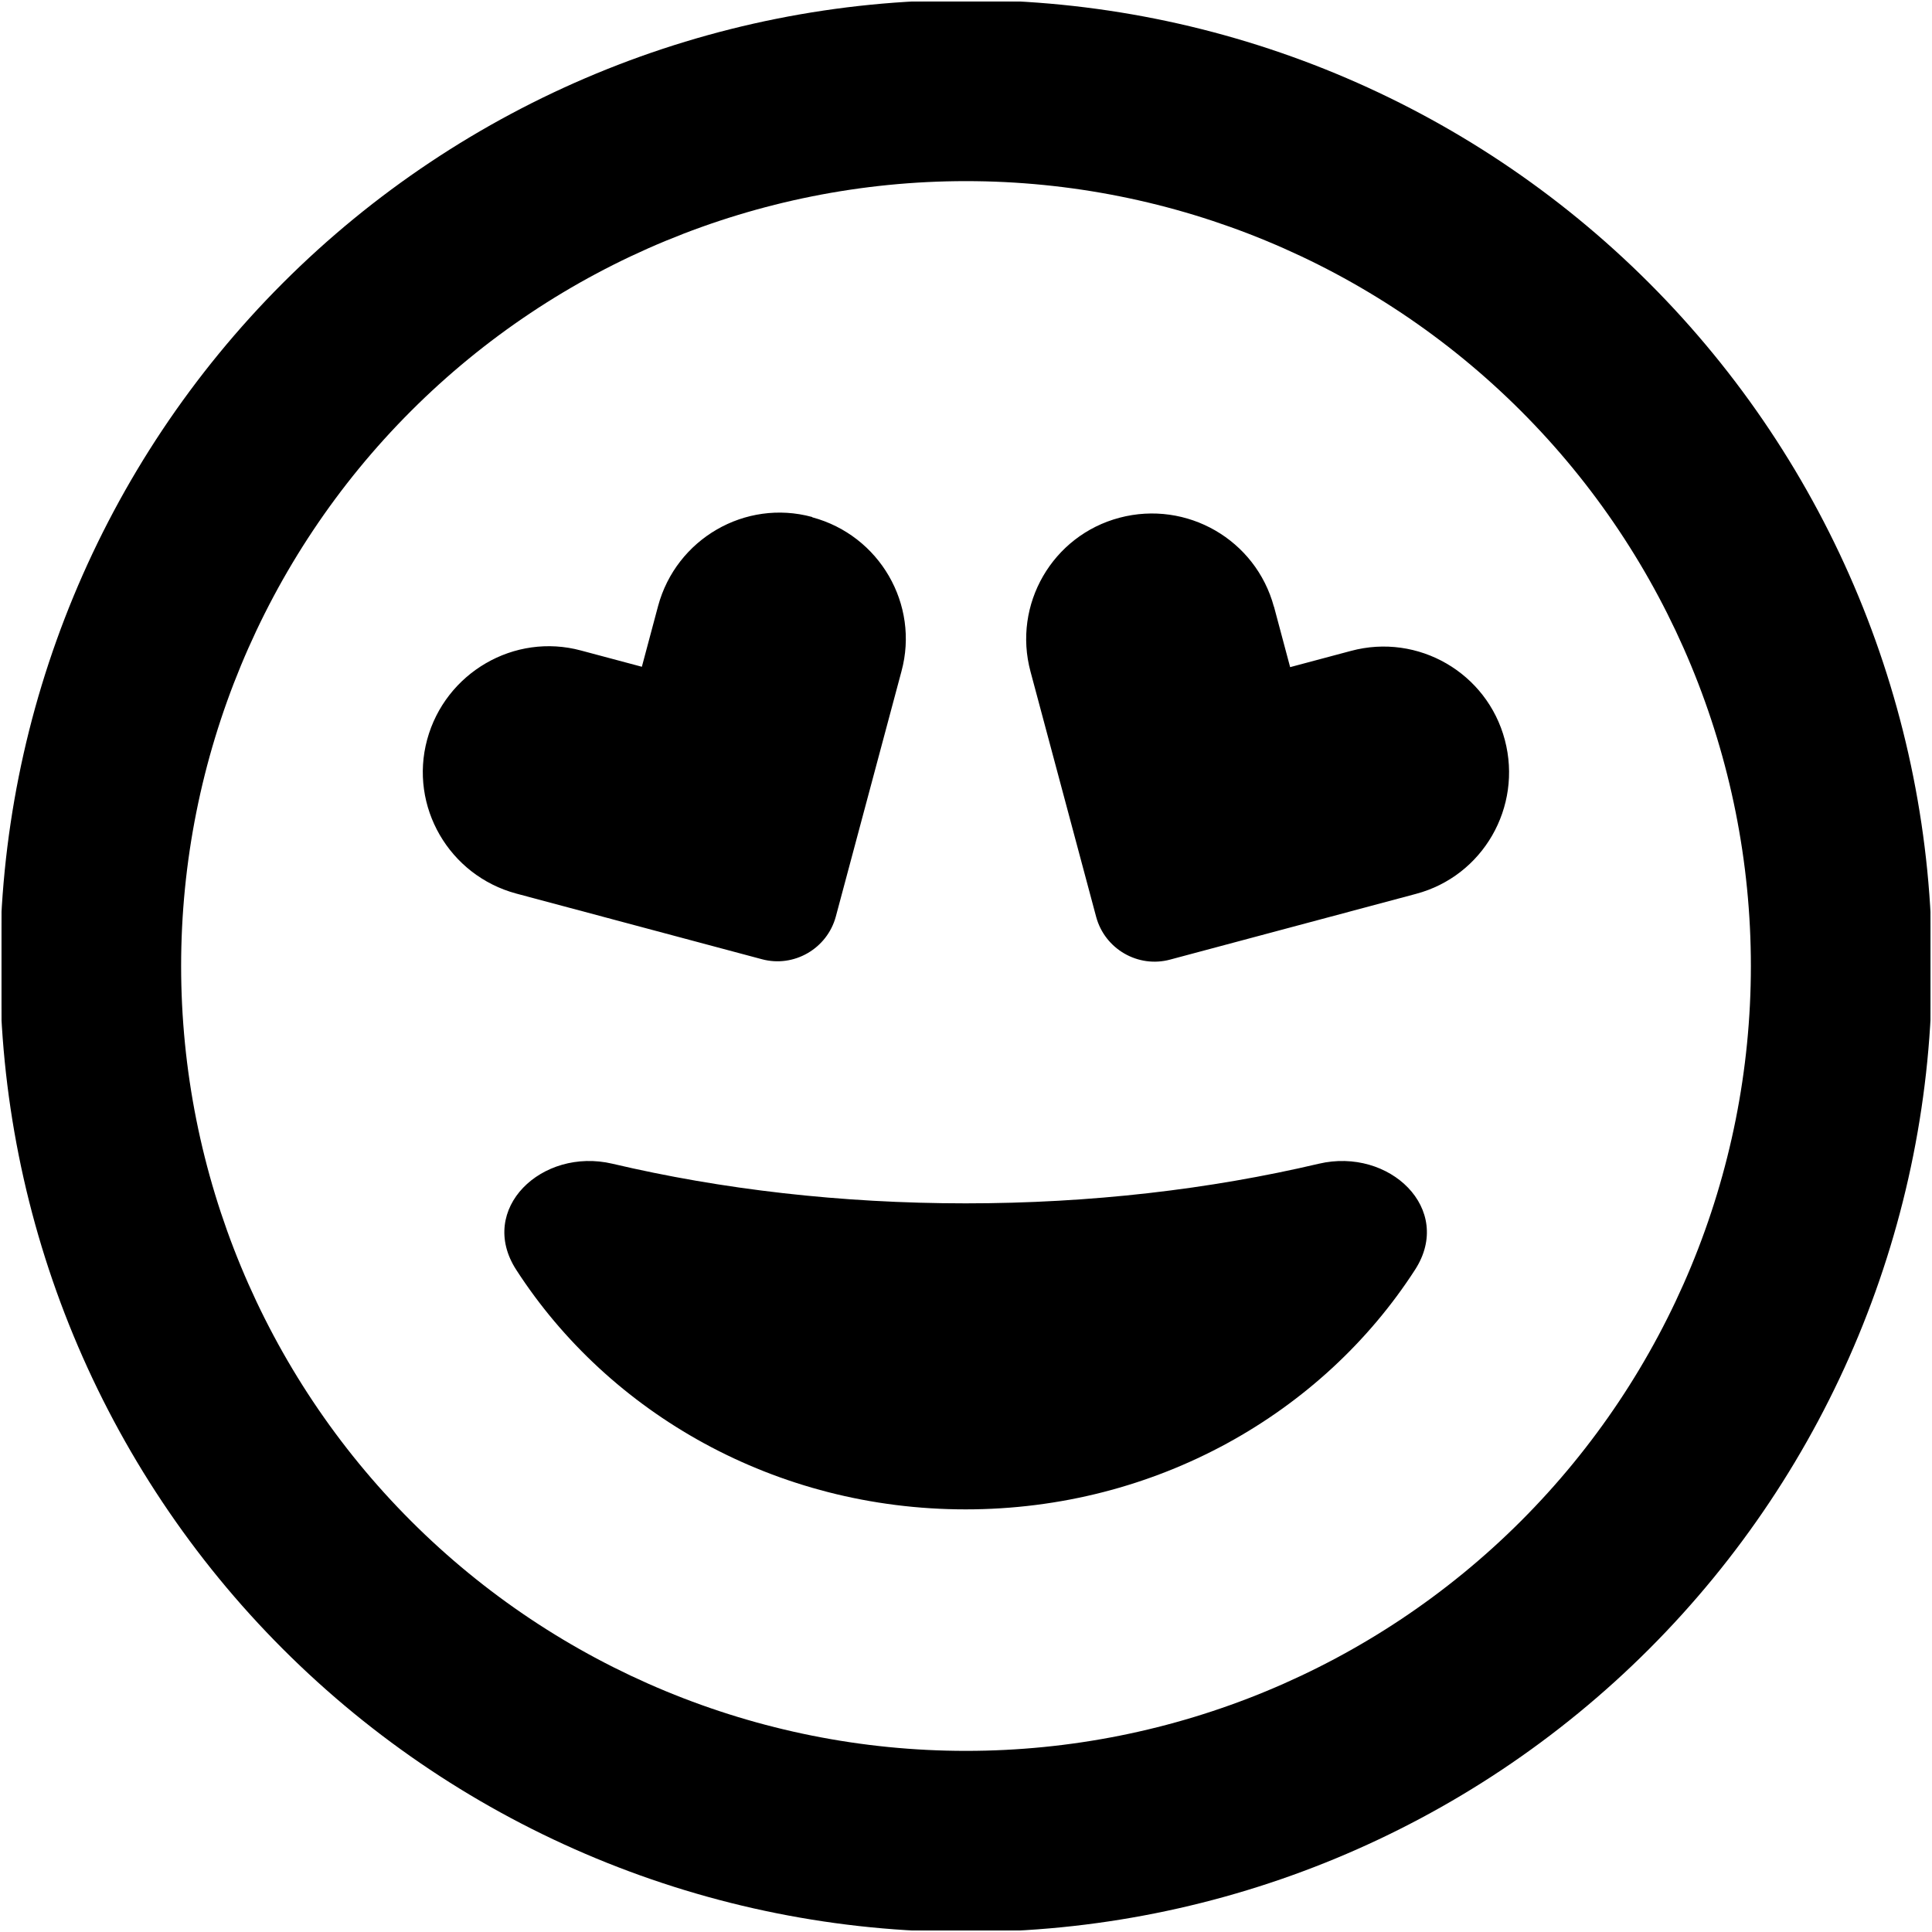 <svg width="512" height="512" viewBox="0 0 512 512" fill="none" xmlns="http://www.w3.org/2000/svg">
<g clip-path="url(#clip0_3932_16955)">
<mask id="mask0_3932_16955" style="mask-type:luminance" maskUnits="userSpaceOnUse" x="0" y="0" width="512" height="512">
<path d="M512 0H0V512H512V0Z" fill="white"/>
</mask>
<g mask="url(#mask0_3932_16955)">
<mask id="mask1_3932_16955" style="mask-type:luminance" maskUnits="userSpaceOnUse" x="0" y="0" width="512" height="512">
<path d="M512 0H0V512H512V0Z" fill="white"/>
</mask>
<g mask="url(#mask1_3932_16955)">
<mask id="mask2_3932_16955" style="mask-type:luminance" maskUnits="userSpaceOnUse" x="0" y="0" width="512" height="512">
<path d="M512 0H0V512H512V0Z" fill="white"/>
</mask>
<g mask="url(#mask2_3932_16955)">
<mask id="mask3_3932_16955" style="mask-type:luminance" maskUnits="userSpaceOnUse" x="0" y="0" width="512" height="512">
<path d="M512 0H0V512H512V0Z" fill="white"/>
</mask>
<g mask="url(#mask3_3932_16955)">
<mask id="mask4_3932_16955" style="mask-type:luminance" maskUnits="userSpaceOnUse" x="0" y="0" width="512" height="512">
<path d="M512 0H0V512H512V0Z" fill="white"/>
</mask>
<g mask="url(#mask4_3932_16955)">
<mask id="mask5_3932_16955" style="mask-type:luminance" maskUnits="userSpaceOnUse" x="0" y="0" width="512" height="512">
<path d="M512 0H0V512H512V0Z" fill="white"/>
</mask>
<g mask="url(#mask5_3932_16955)">
<mask id="mask6_3932_16955" style="mask-type:luminance" maskUnits="userSpaceOnUse" x="0" y="0" width="512" height="512">
<path d="M512 0H0V512H512V0Z" fill="white"/>
</mask>
<g mask="url(#mask6_3932_16955)">
<mask id="mask7_3932_16955" style="mask-type:luminance" maskUnits="userSpaceOnUse" x="0" y="0" width="512" height="512">
<path d="M512 0H0V512H512V0Z" fill="white"/>
</mask>
<g mask="url(#mask7_3932_16955)">
<mask id="mask8_3932_16955" style="mask-type:luminance" maskUnits="userSpaceOnUse" x="0" y="0" width="512" height="512">
<path d="M512 0H0V512H512V0Z" fill="white"/>
</mask>
<g mask="url(#mask8_3932_16955)">
<mask id="mask9_3932_16955" style="mask-type:luminance" maskUnits="userSpaceOnUse" x="0" y="0" width="512" height="512">
<path d="M512 0H0V512H512V0Z" fill="white"/>
</mask>
<g mask="url(#mask9_3932_16955)">
<mask id="mask10_3932_16955" style="mask-type:luminance" maskUnits="userSpaceOnUse" x="0" y="0" width="512" height="512">
<path d="M512 0H0V512H512V0Z" fill="white"/>
</mask>
<g mask="url(#mask10_3932_16955)">
<mask id="mask11_3932_16955" style="mask-type:luminance" maskUnits="userSpaceOnUse" x="0" y="0" width="512" height="512">
<path d="M512 0H0V512H512V0Z" fill="white"/>
</mask>
<g mask="url(#mask11_3932_16955)">
<mask id="mask12_3932_16955" style="mask-type:luminance" maskUnits="userSpaceOnUse" x="0" y="0" width="512" height="512">
<path d="M512 0H0V512H512V0Z" fill="white"/>
</mask>
<g mask="url(#mask12_3932_16955)">
<mask id="mask13_3932_16955" style="mask-type:luminance" maskUnits="userSpaceOnUse" x="0" y="0" width="512" height="512">
<path d="M512 0H0V512H512V0Z" fill="white"/>
</mask>
<g mask="url(#mask13_3932_16955)">
<path d="M464 256C464 200.835 442.086 147.929 403.078 108.922C364.071 69.914 311.165 48 256 48C200.835 48 147.929 69.914 108.922 108.922C69.914 147.929 48 200.835 48 256C48 311.165 69.914 364.071 108.922 403.078C147.929 442.086 200.835 464 256 464C311.165 464 364.071 442.086 403.078 403.078C442.086 364.071 464 311.165 464 256ZM0 256C0 188.105 26.971 122.99 74.981 74.981C122.99 26.971 188.105 0 256 0C323.895 0 389.01 26.971 437.019 74.981C485.029 122.99 512 188.105 512 256C512 323.895 485.029 389.01 437.019 437.019C389.01 485.029 323.895 512 256 512C188.105 512 122.99 485.029 74.981 437.019C26.971 389.01 0 323.895 0 256ZM349.5 308.4C368.2 304 385.4 320.4 375 336.5C350.4 374.6 306.3 400 255.9 400C205.5 400 161.4 374.6 136.8 336.5C126.4 320.4 143.6 304 162.3 308.4C191.2 315.2 222.8 318.9 255.9 318.9C289 318.9 320.6 315.2 349.5 308.4ZM215.3 137.1C233.1 141.9 243.7 160.2 238.9 177.9L221.5 242.9C219.2 251.4 210.4 256.5 201.9 254.2L136.8 236.8C119 232 108.4 213.7 113.2 196C118 178.3 136.3 167.6 154 172.4L170.1 176.7L174.4 160.6C179.2 142.8 197.5 132.2 215.2 137L215.3 137.1ZM337.6 160.7L341.9 176.8L358 172.5C375.8 167.7 394.1 178.3 398.8 196.1C403.5 213.9 393 232.2 375.2 236.9L310.1 254.3C301.6 256.6 292.8 251.5 290.5 243L273.1 178C268.3 160.2 278.9 141.9 296.7 137.2C314.5 132.5 332.8 143 337.6 160.8V160.7Z" fill="black"/>
</g>
</g>
</g>
</g>
</g>
</g>
</g>
</g>
</g>
</g>
</g>
</g>
</g>
</g>
</g>
<defs>
<clipPath id="clip0_3932_16955">
<rect width="512" height="512" fill="white"/>
</clipPath>
</defs>
</svg>
